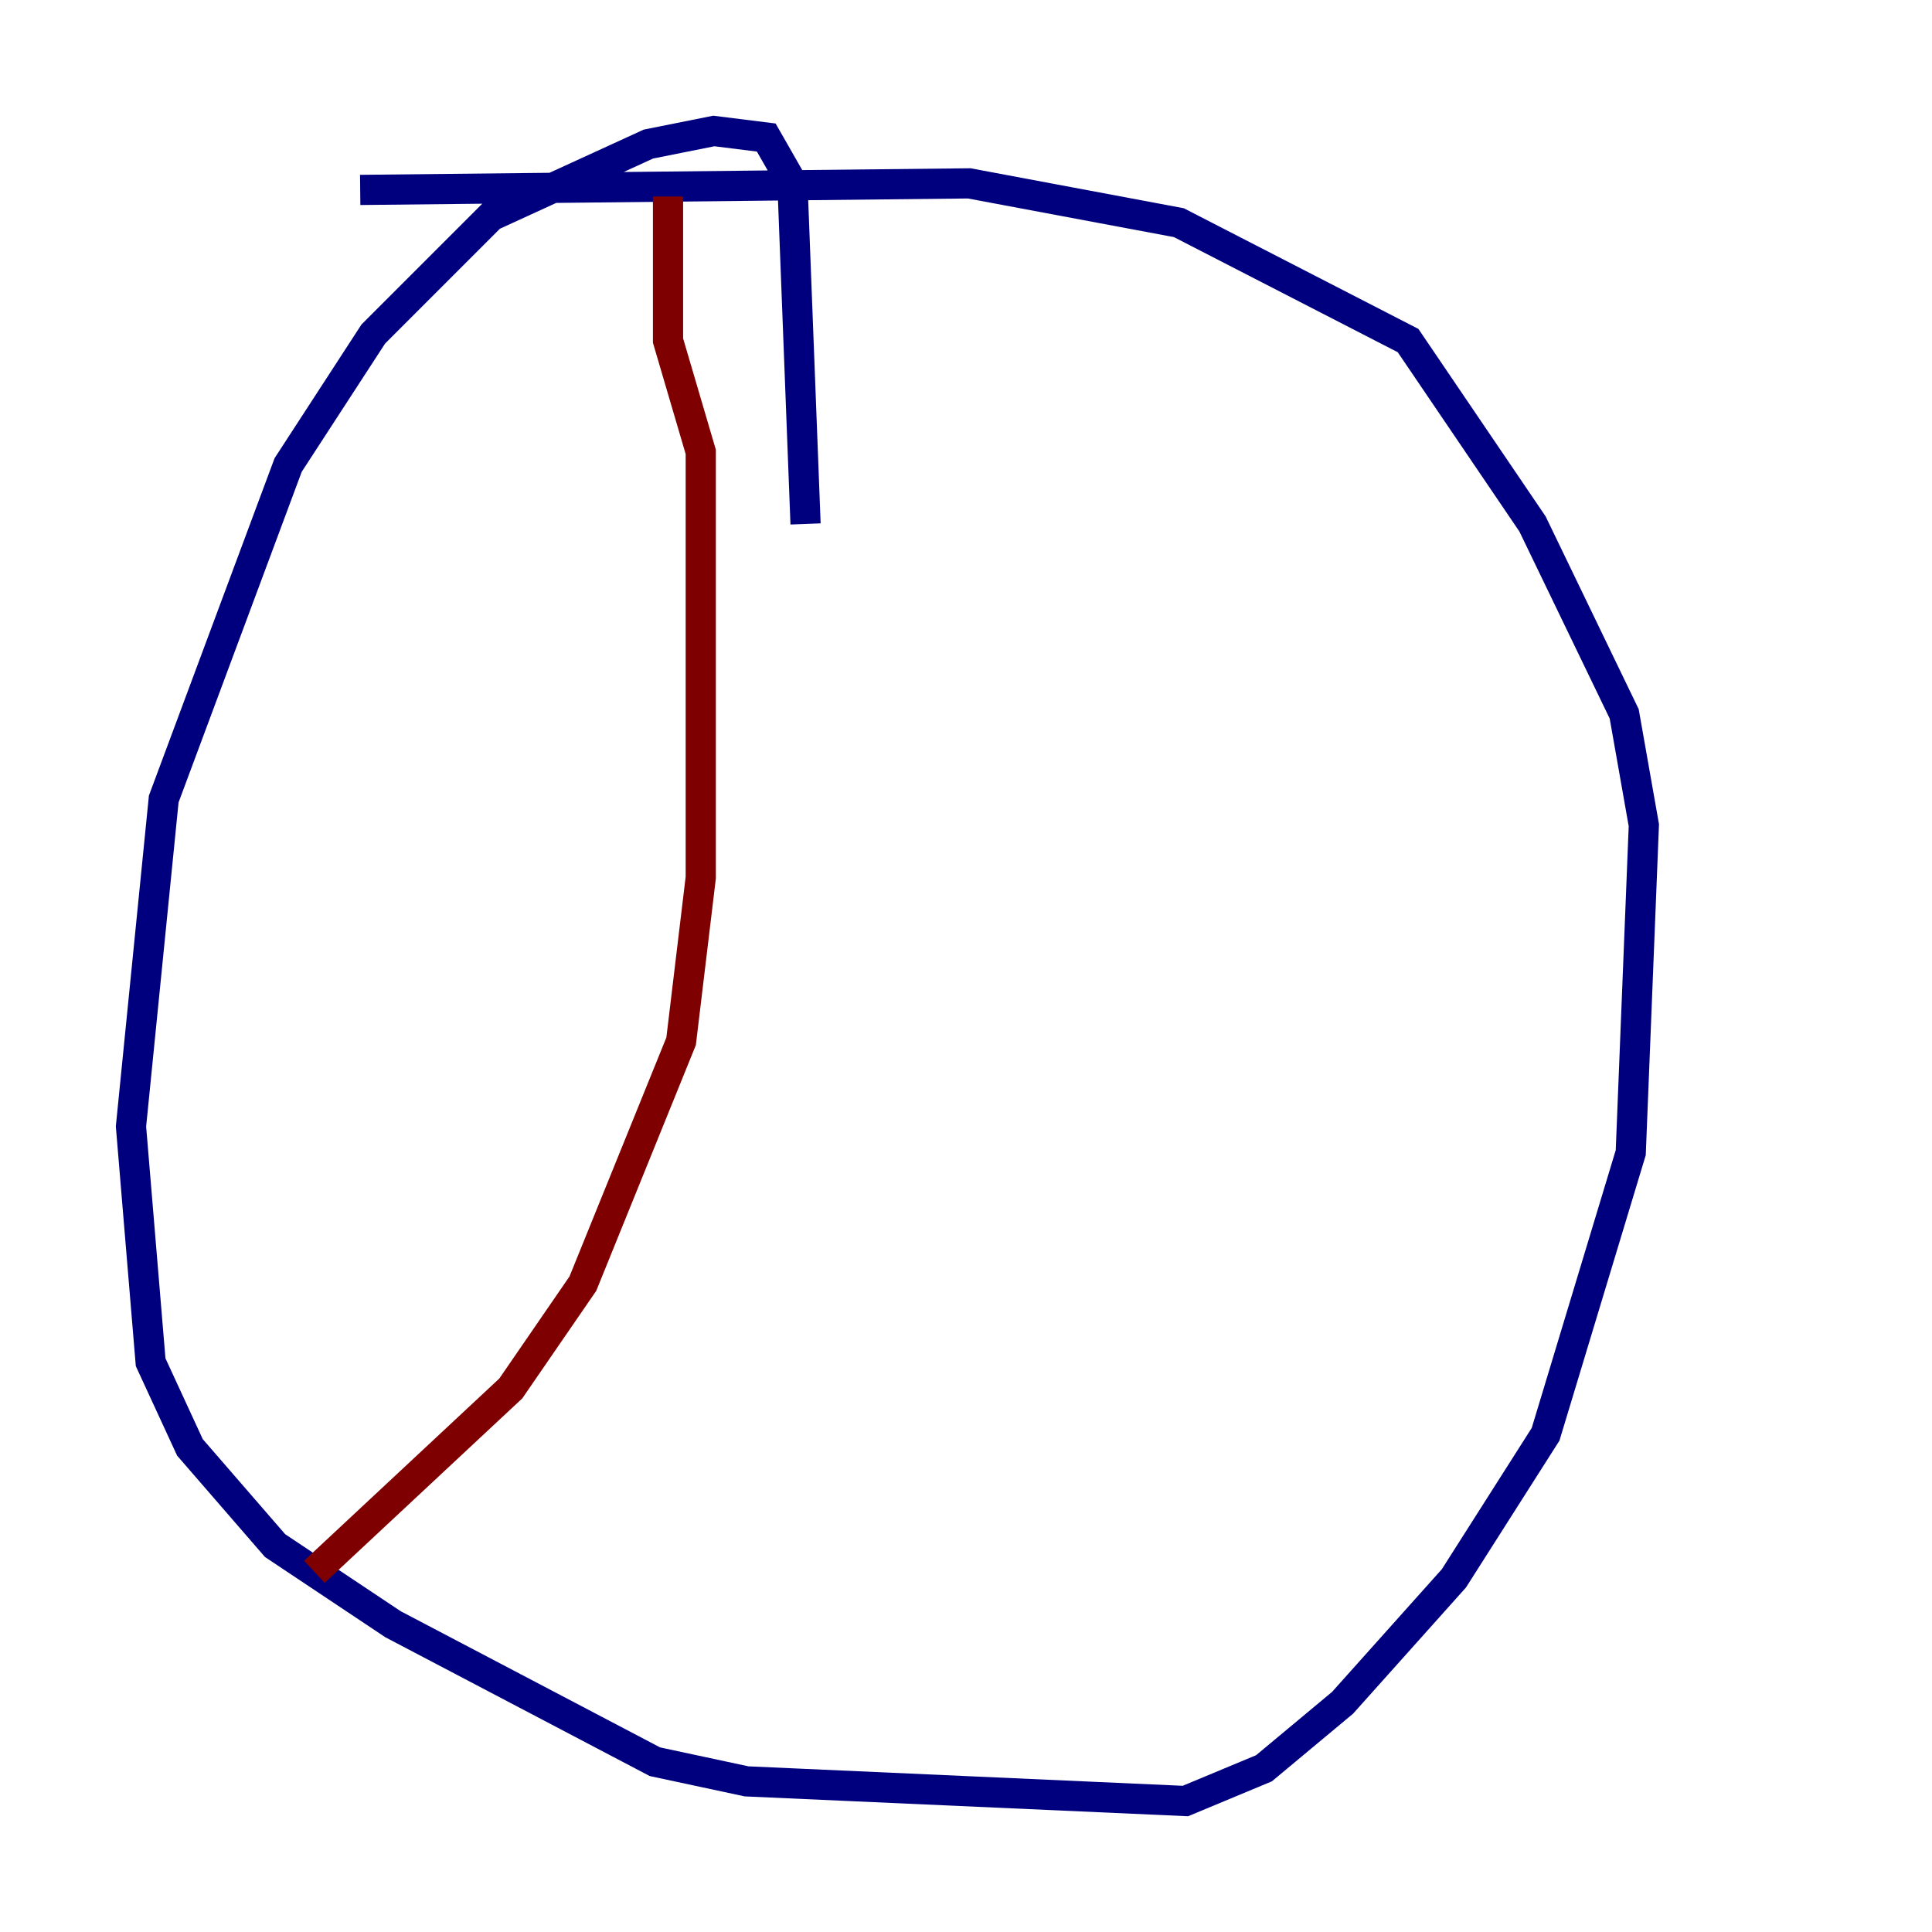 <?xml version="1.0" encoding="utf-8" ?>
<svg baseProfile="tiny" height="128" version="1.2" viewBox="0,0,128,128" width="128" xmlns="http://www.w3.org/2000/svg" xmlns:ev="http://www.w3.org/2001/xml-events" xmlns:xlink="http://www.w3.org/1999/xlink"><defs /><polyline fill="none" points="53.37,34.712 52.502,12.149 50.766,9.112 47.295,8.678 42.956,9.546 32.542,14.319 24.732,22.129 19.091,30.807 10.848,52.936 8.678,74.63 9.98,90.251 12.583,95.891 18.224,102.4 26.034,107.607 43.39,116.719 49.464,118.02 78.536,119.322 83.742,117.153 88.949,112.814 96.325,104.57 102.4,95.024 108.041,76.366 108.909,54.671 107.607,47.295 101.532,34.712 93.288,22.563 78.102,14.752 64.217,12.149 23.864,12.583" stroke="#00007f" stroke-width="2" /><polyline fill="none" points="44.258,13.017 44.258,22.563 46.427,29.939 46.427,58.142 45.125,68.99 38.617,85.044 33.844,91.986 20.827,104.136" stroke="#7f0000" stroke-width="2" /></svg>